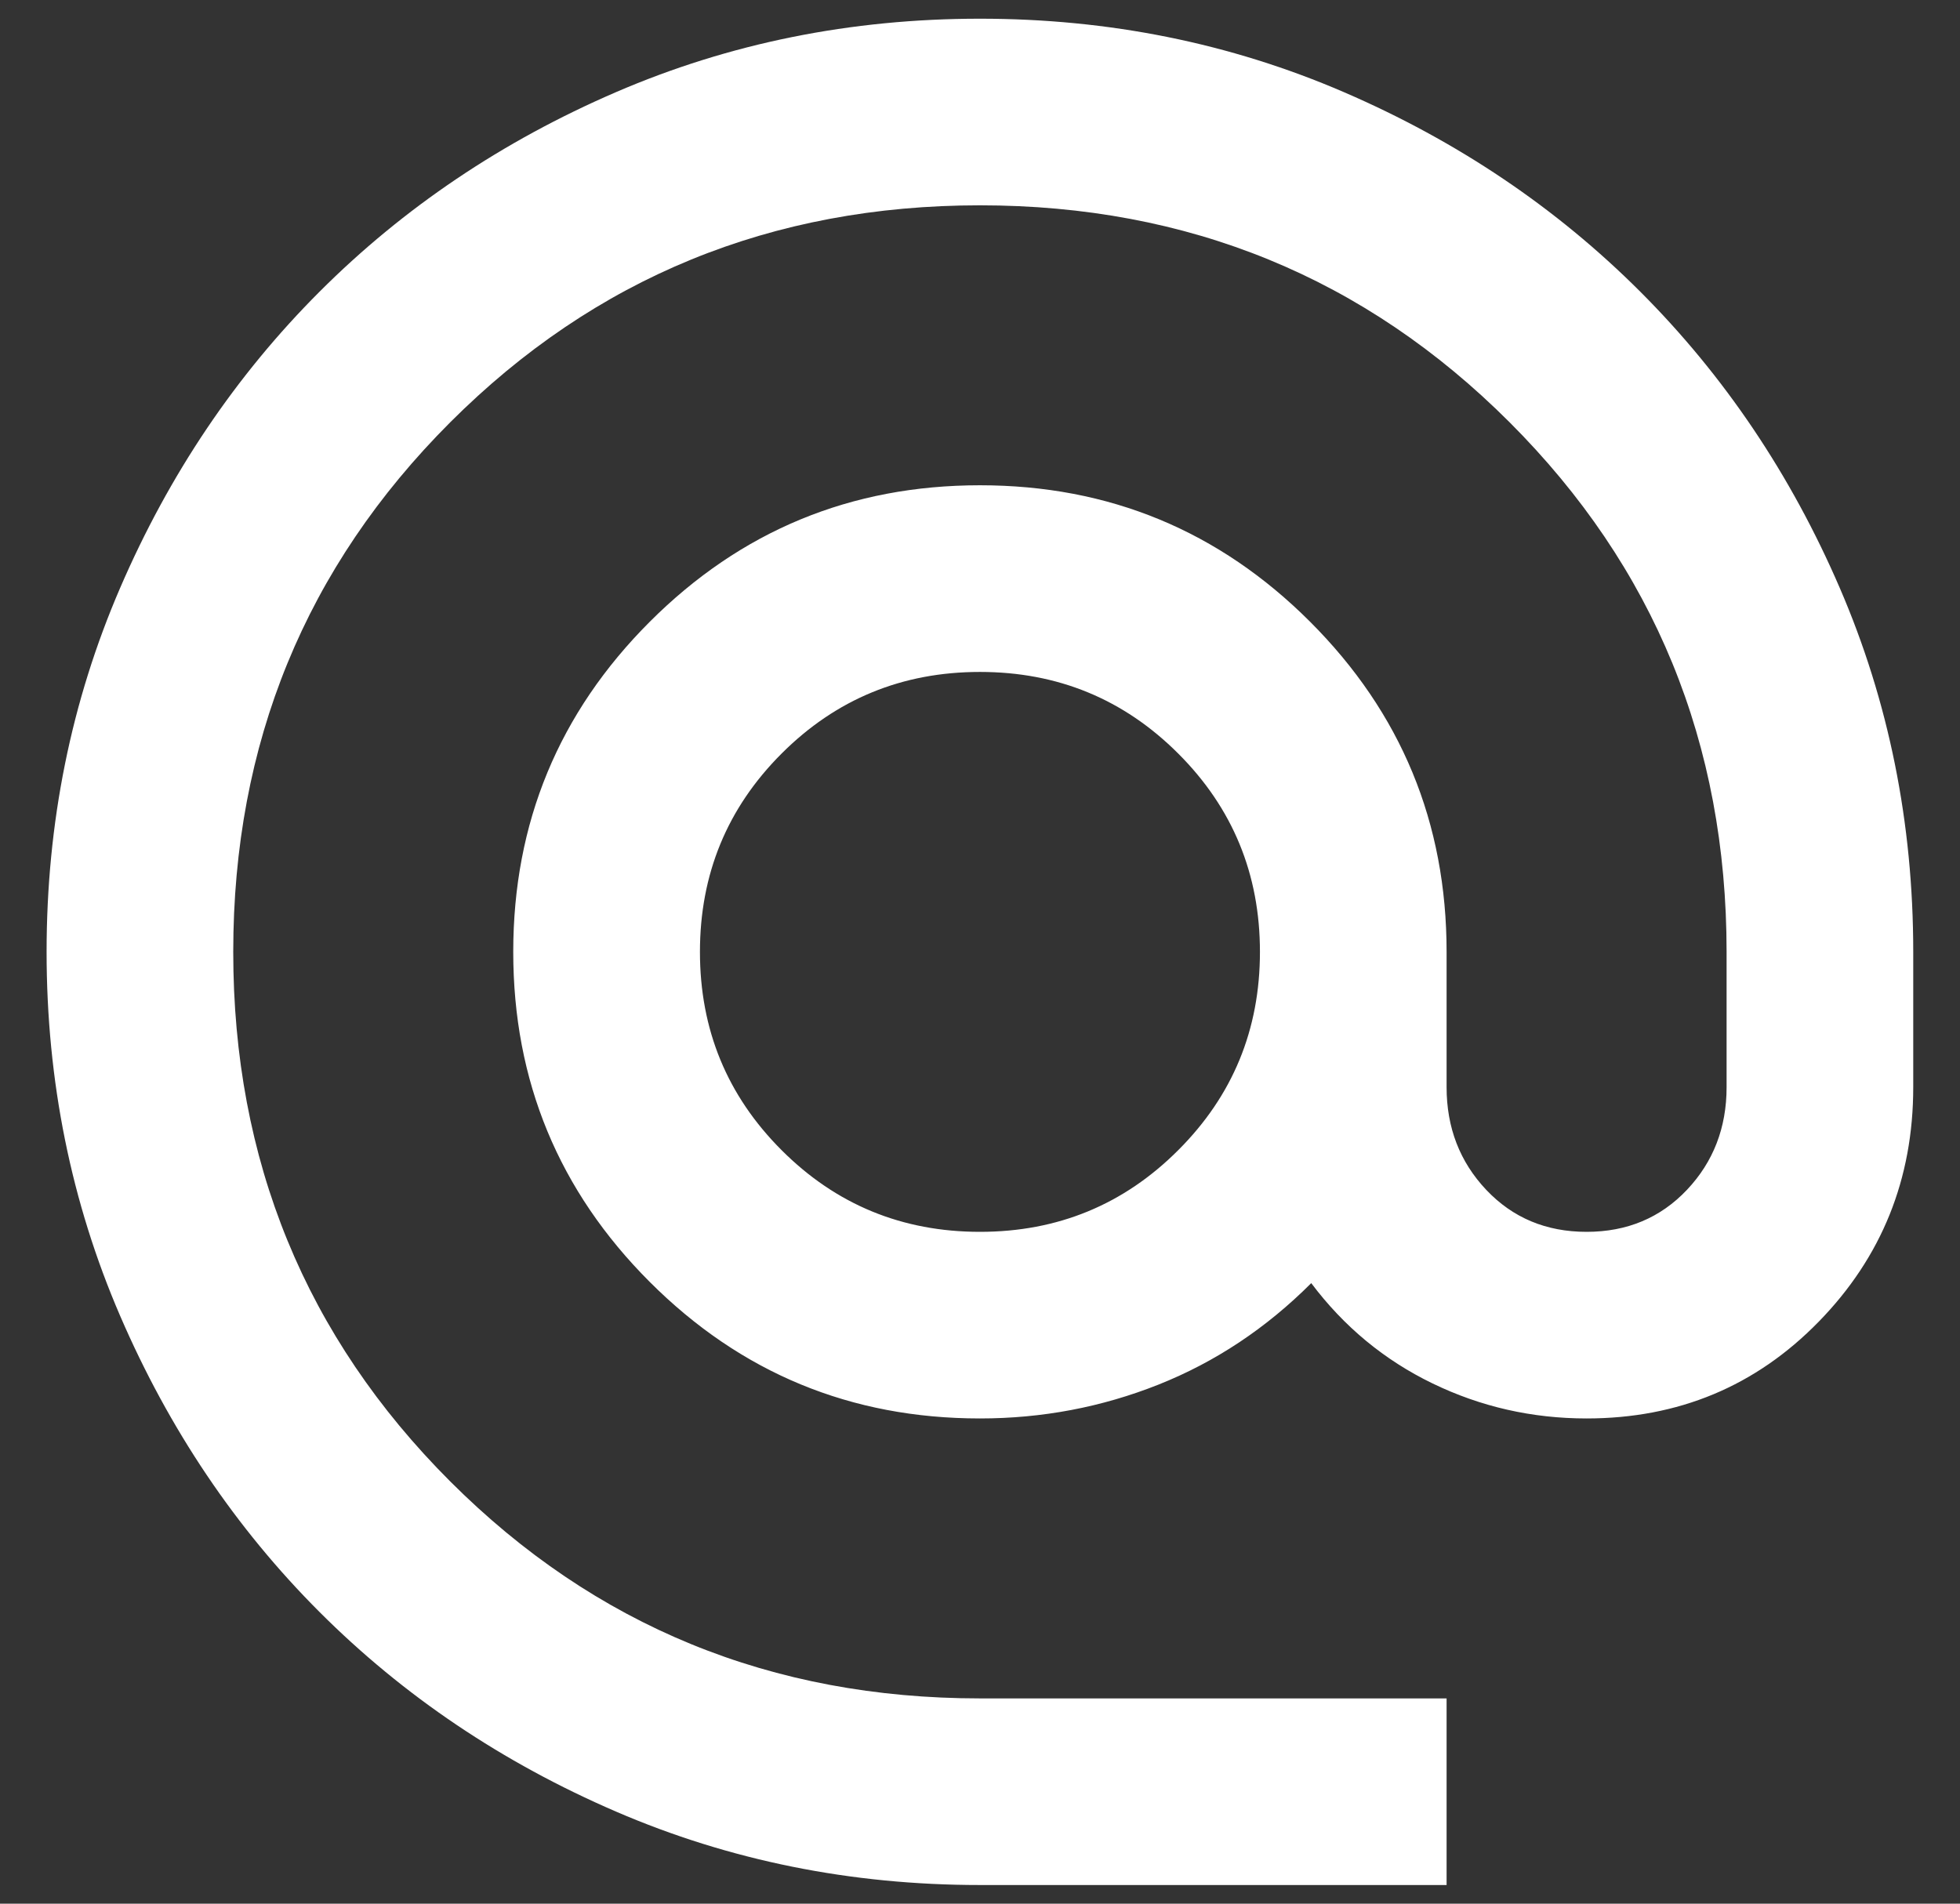 <svg width="35" height="34" viewBox="0 0 35 34" fill="none" xmlns="http://www.w3.org/2000/svg">
<rect x="0" y="0" width="35" height="34" fill="#333333" stroke="none"/>
<path d="M17.499 33.667C15.193 33.667 13.027 33.23 10.999 32.355C8.971 31.48 7.207 30.292 5.707 28.792C4.207 27.292 3.02 25.528 2.145 23.501C1.27 21.473 0.832 19.306 0.832 17.001C0.832 14.695 1.27 12.528 2.145 10.501C3.02 8.473 4.207 6.709 5.707 5.209C7.207 3.709 8.971 2.521 10.999 1.646C13.027 0.771 15.193 0.334 17.499 0.334C19.804 0.334 21.971 0.771 23.999 1.646C26.026 2.521 27.79 3.709 29.29 5.209C30.79 6.709 31.978 8.473 32.853 10.501C33.728 12.528 34.165 14.695 34.165 17.001V19.417C34.165 21.056 33.603 22.452 32.478 23.605C31.353 24.758 29.971 25.334 28.332 25.334C27.36 25.334 26.443 25.126 25.582 24.709C24.721 24.292 23.999 23.695 23.415 22.917C22.61 23.723 21.7 24.327 20.686 24.73C19.672 25.133 18.61 25.334 17.499 25.334C15.193 25.334 13.228 24.521 11.603 22.896C9.978 21.271 9.165 19.306 9.165 17.001C9.165 14.695 9.978 12.73 11.603 11.105C13.228 9.48 15.193 8.667 17.499 8.667C19.804 8.667 21.77 9.48 23.395 11.105C25.02 12.73 25.832 14.695 25.832 17.001V19.417C25.832 20.14 26.068 20.751 26.54 21.251C27.013 21.751 27.61 22.001 28.332 22.001C29.054 22.001 29.651 21.751 30.124 21.251C30.596 20.751 30.832 20.14 30.832 19.417V17.001C30.832 13.278 29.54 10.126 26.957 7.542C24.374 4.959 21.221 3.667 17.499 3.667C13.777 3.667 10.624 4.959 8.04 7.542C5.457 10.126 4.165 13.278 4.165 17.001C4.165 20.723 5.457 23.876 8.04 26.459C10.624 29.042 13.777 30.334 17.499 30.334H25.832V33.667H17.499ZM17.499 22.001C18.888 22.001 20.068 21.515 21.04 20.542C22.013 19.57 22.499 18.39 22.499 17.001C22.499 15.612 22.013 14.431 21.04 13.459C20.068 12.487 18.888 12.001 17.499 12.001C16.11 12.001 14.929 12.487 13.957 13.459C12.985 14.431 12.499 15.612 12.499 17.001C12.499 18.39 12.985 19.57 13.957 20.542C14.929 21.515 16.11 22.001 17.499 22.001Z" fill="white"/>
</svg>
